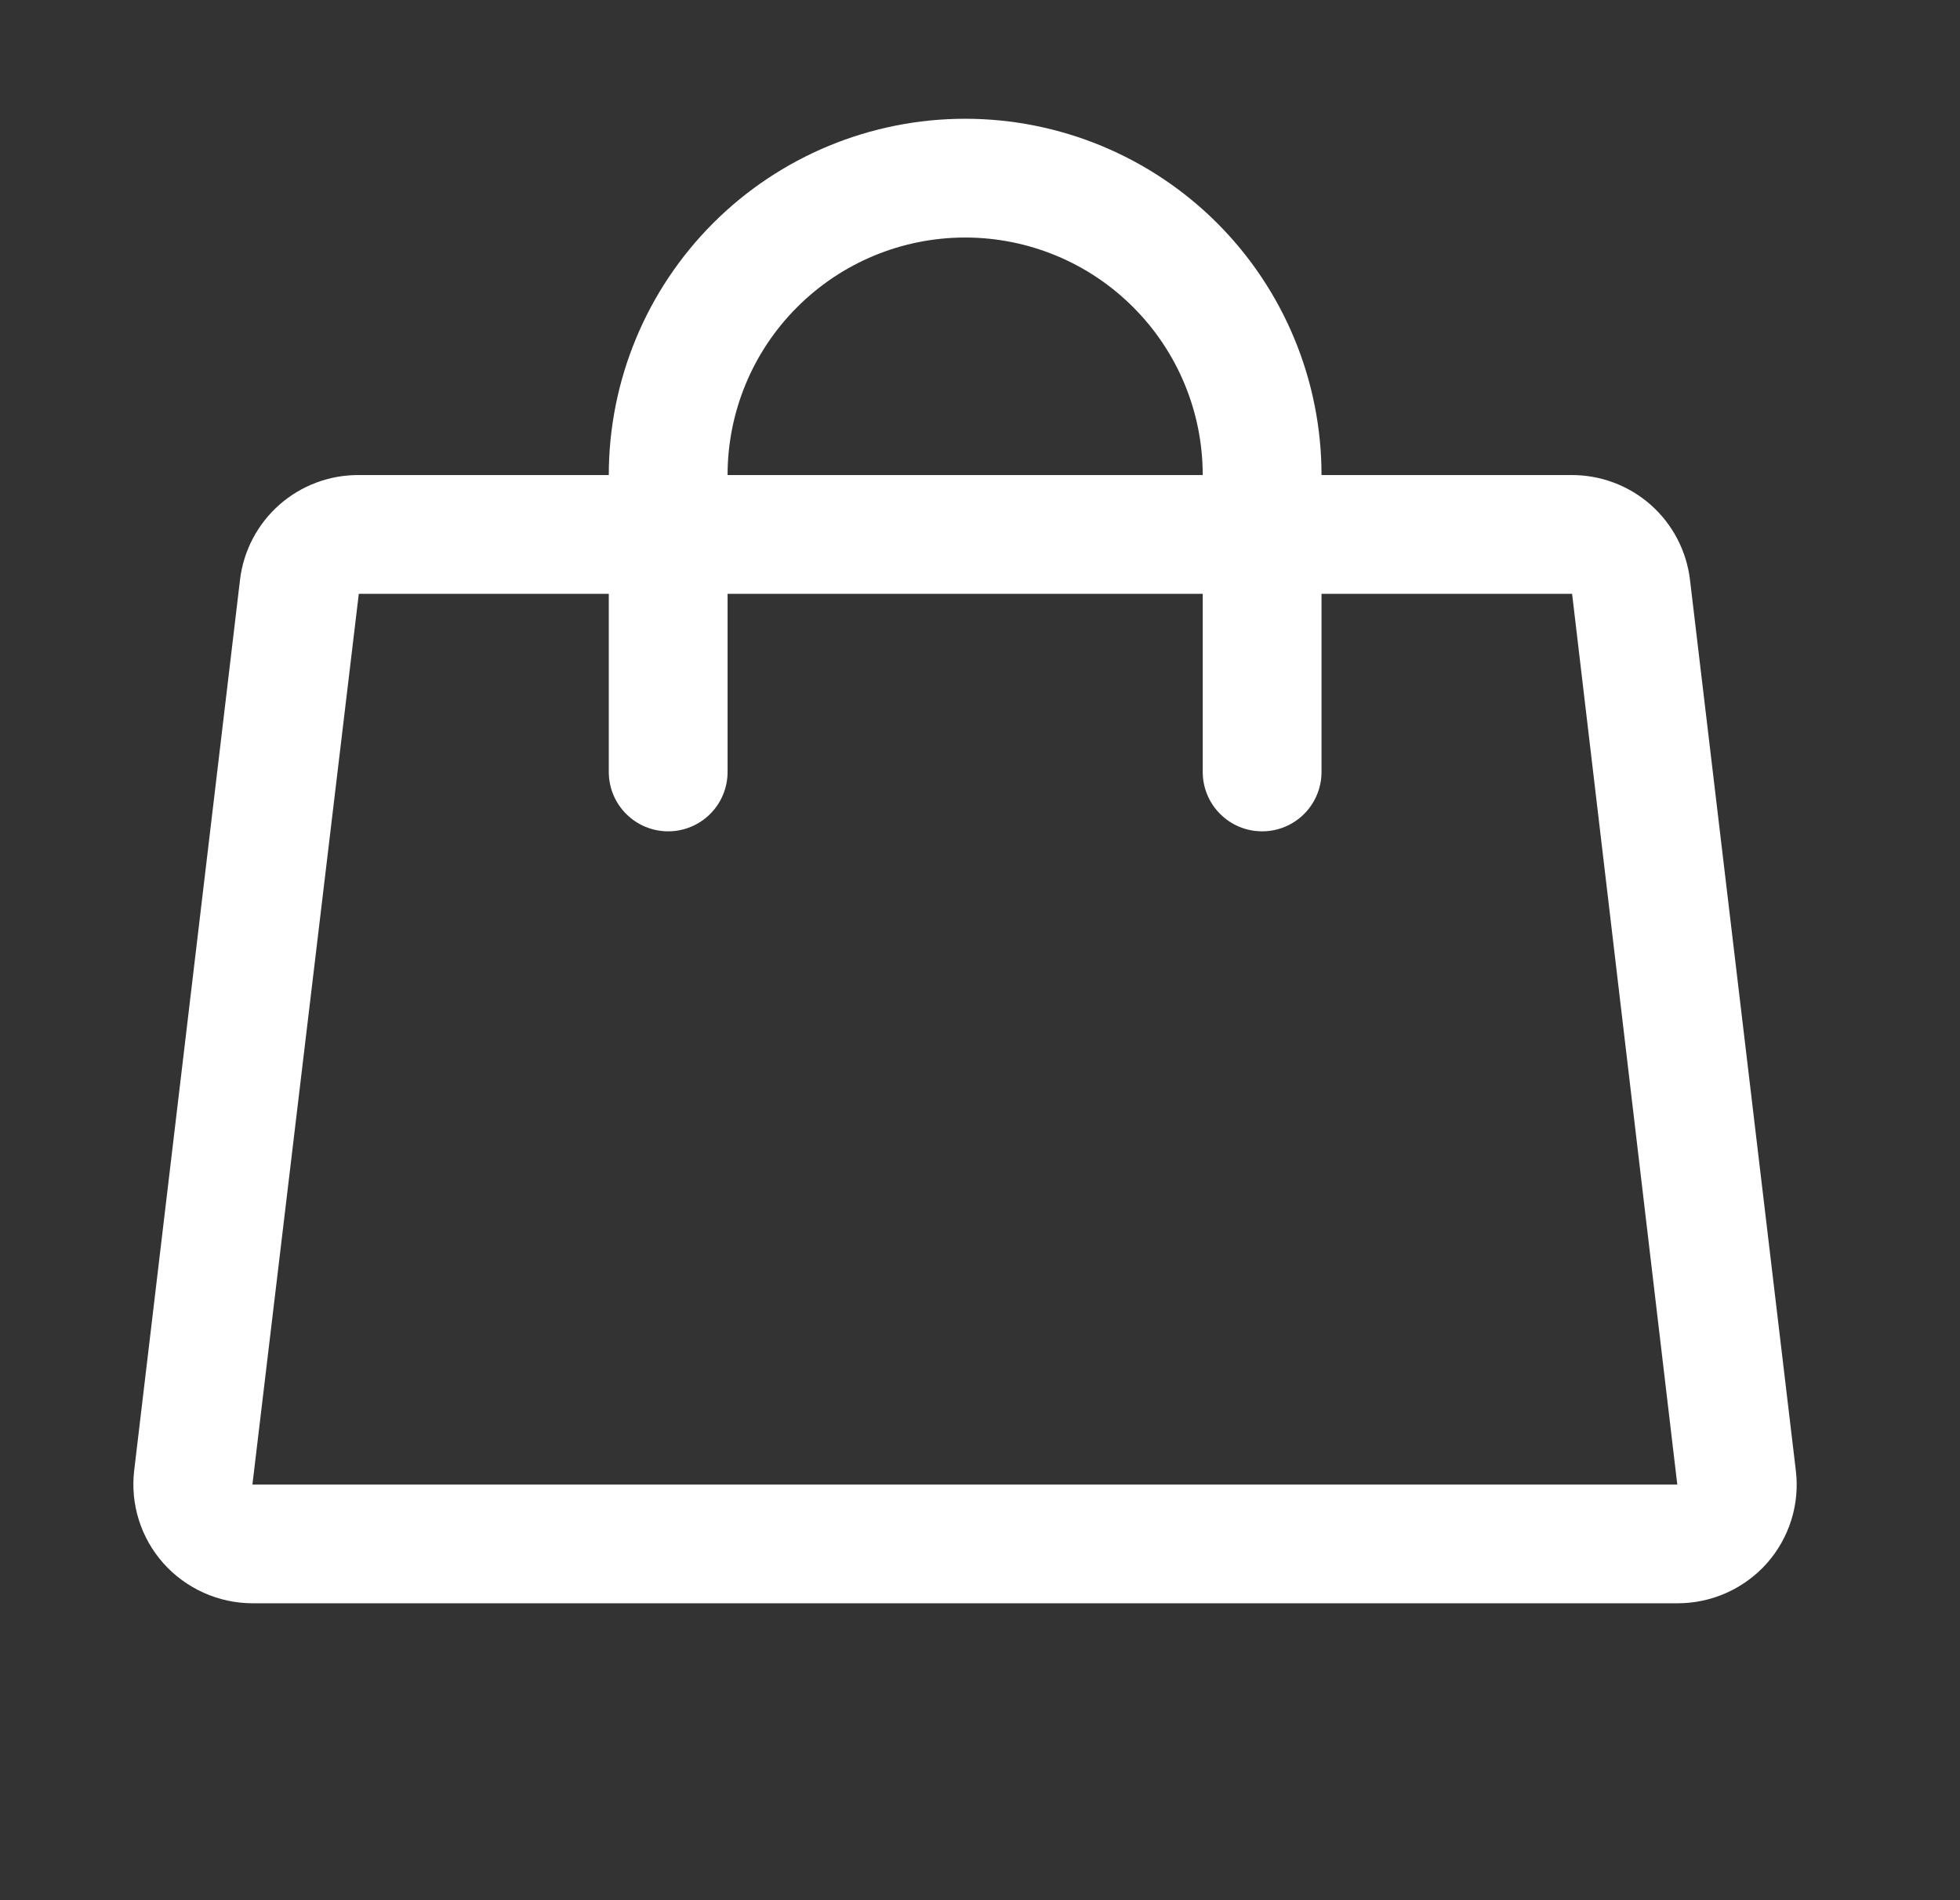 <svg width="33" height="32" viewBox="0 0 33 32" fill="none" xmlns="http://www.w3.org/2000/svg">
<rect x="0" y="0" width="33" height="32" fill="#333333" stroke="none"/>
<g id="Frame">
<path id="Vector" d="M30.236 24.765L28.454 9.765C28.396 9.276 28.16 8.826 27.791 8.5C27.422 8.175 26.946 7.997 26.454 8H22.25C22.25 6.409 21.618 4.883 20.493 3.757C19.367 2.632 17.841 2 16.25 2C14.659 2 13.133 2.632 12.008 3.757C10.882 4.883 10.25 6.409 10.25 8H6.041C5.549 7.997 5.073 8.175 4.704 8.5C4.335 8.826 4.099 9.276 4.041 9.765L2.259 24.765C2.226 25.045 2.253 25.329 2.338 25.598C2.422 25.866 2.563 26.114 2.75 26.325C2.939 26.537 3.17 26.706 3.428 26.822C3.687 26.939 3.967 26.999 4.25 27H28.24C28.525 27.001 28.807 26.941 29.067 26.825C29.328 26.708 29.561 26.538 29.75 26.325C29.936 26.114 30.076 25.866 30.16 25.597C30.244 25.328 30.27 25.045 30.236 24.765ZM16.25 4C17.311 4 18.328 4.421 19.078 5.172C19.829 5.922 20.25 6.939 20.25 8H12.25C12.25 6.939 12.671 5.922 13.422 5.172C14.172 4.421 15.189 4 16.25 4ZM4.25 25L6.041 10H10.25V13C10.25 13.265 10.355 13.52 10.543 13.707C10.73 13.895 10.985 14 11.25 14C11.515 14 11.77 13.895 11.957 13.707C12.145 13.52 12.25 13.265 12.25 13V10H20.25V13C20.25 13.265 20.355 13.52 20.543 13.707C20.73 13.895 20.985 14 21.25 14C21.515 14 21.77 13.895 21.957 13.707C22.145 13.52 22.25 13.265 22.25 13V10H26.469L28.24 25H4.25Z" fill="white"/>
</g>
</svg>
